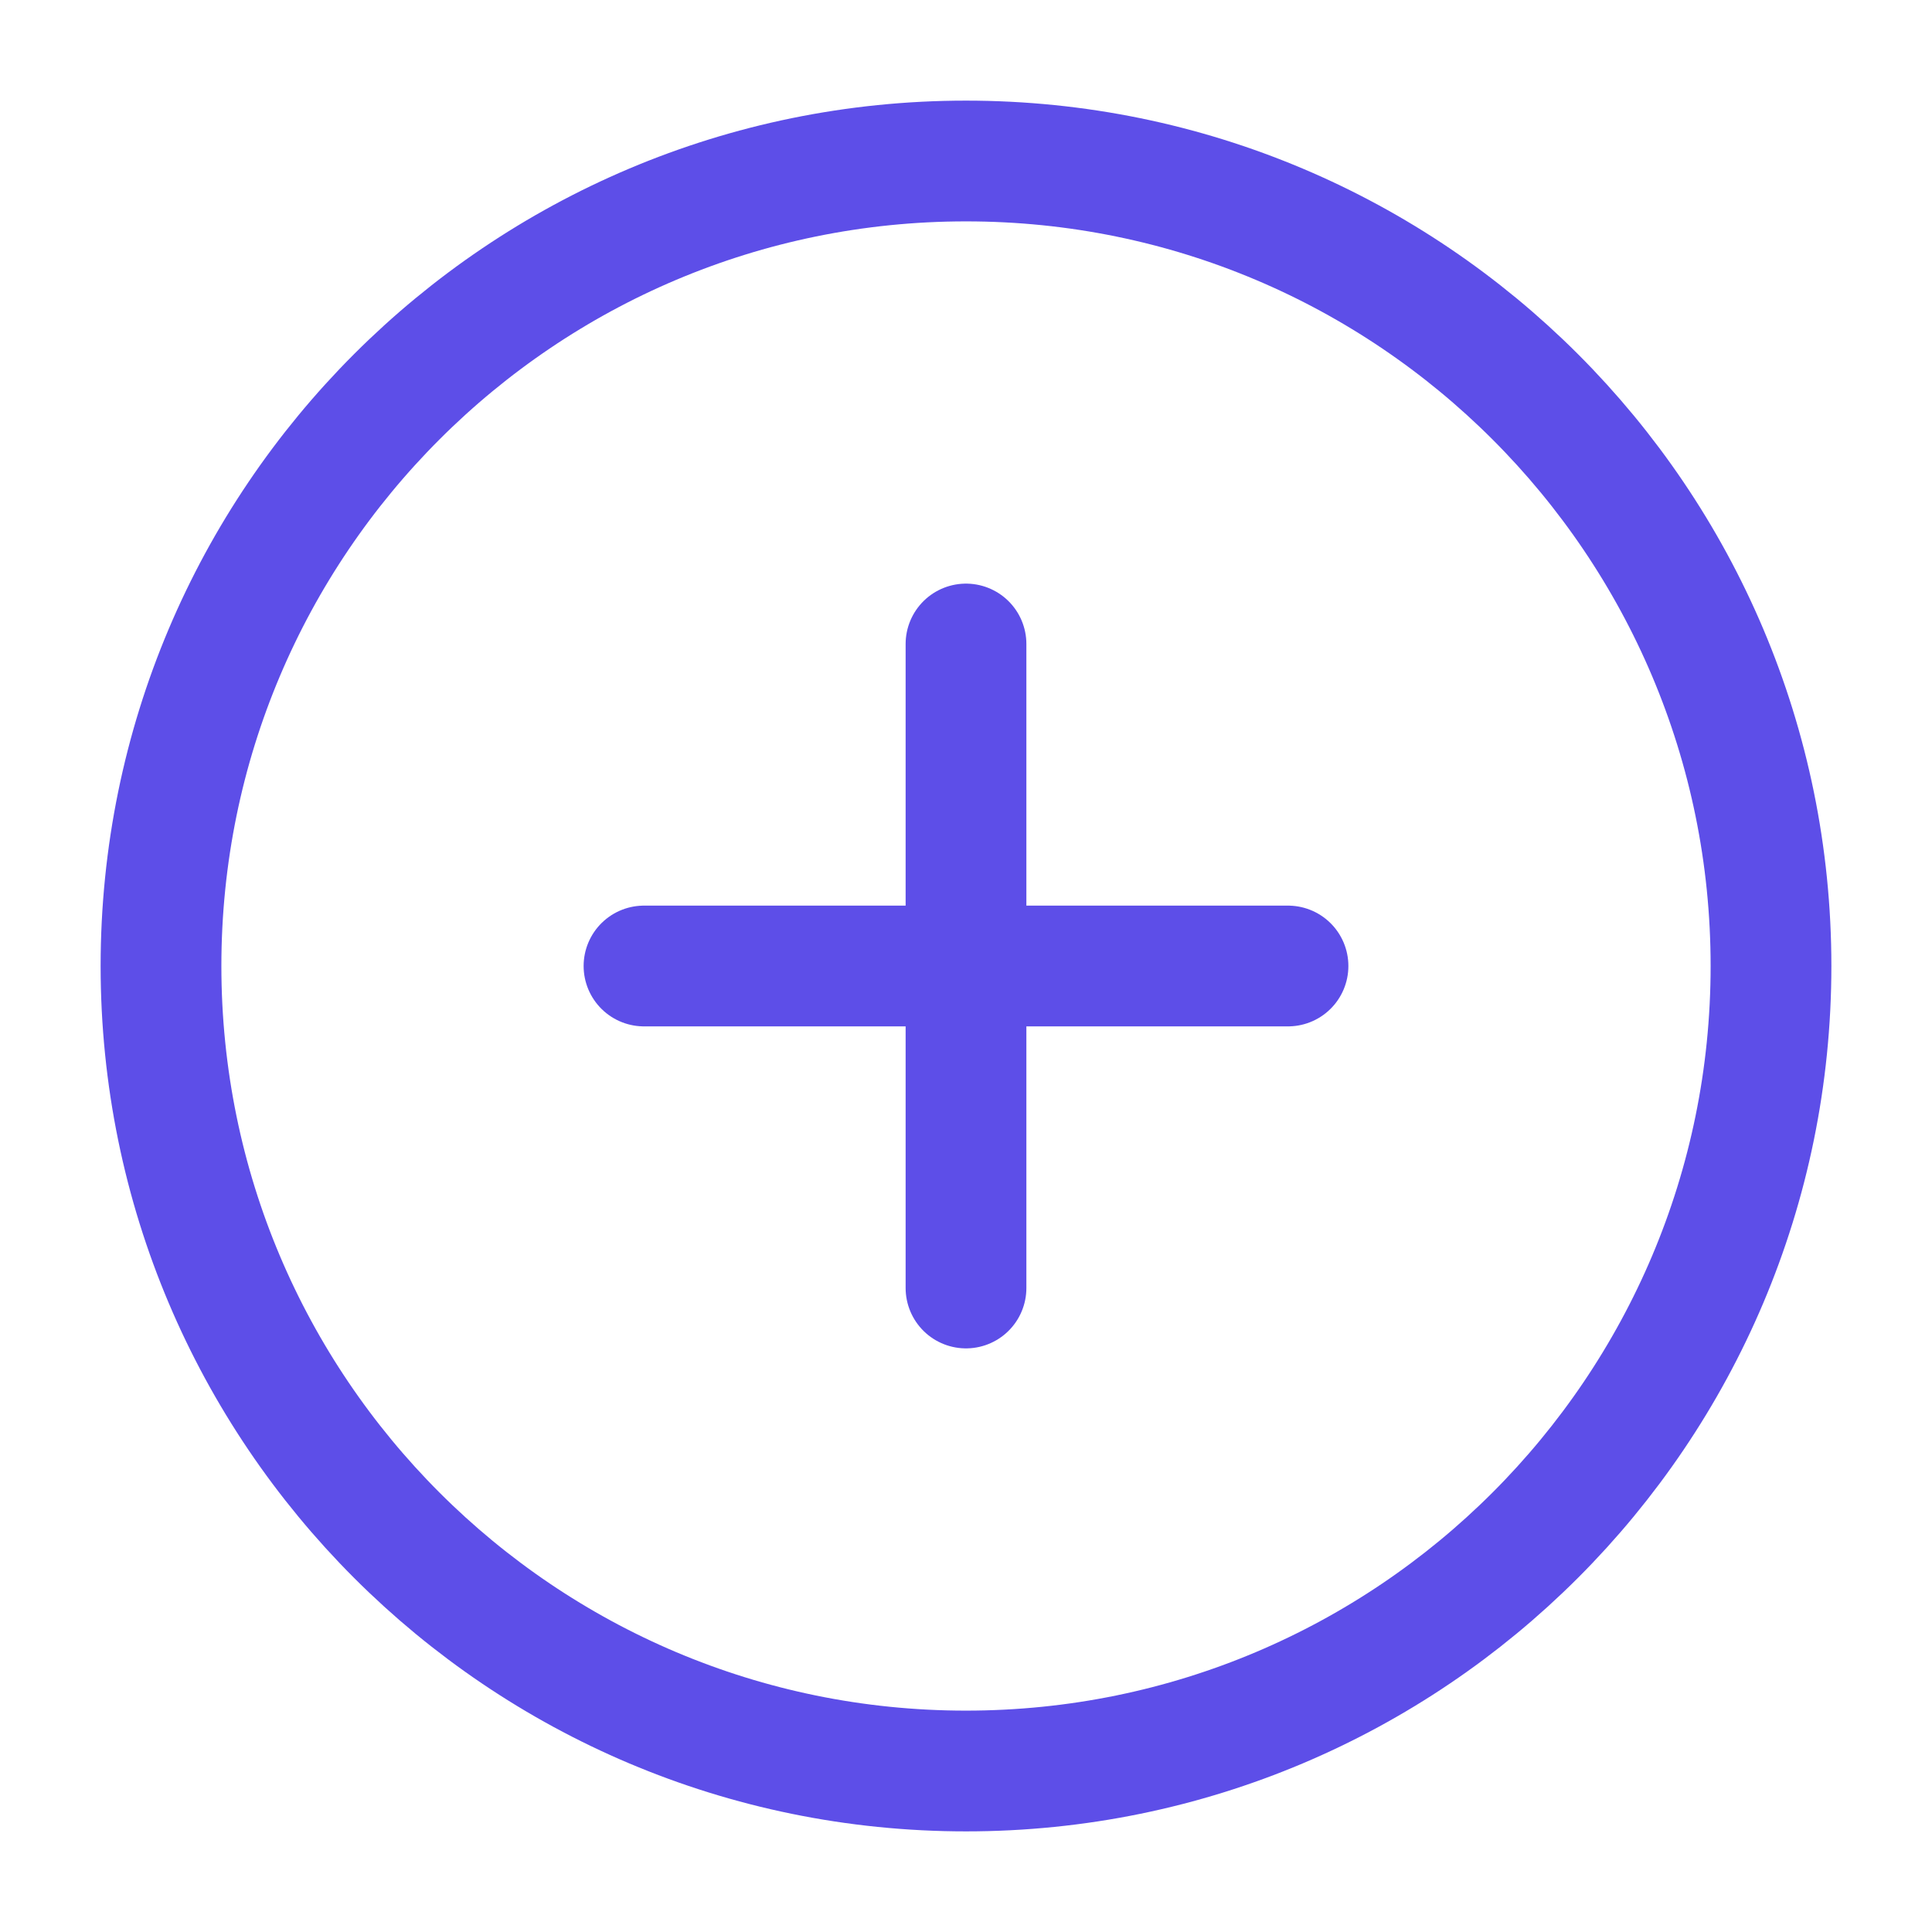 <svg width="24" height="24" viewBox="0 0 24 24" fill="none" xmlns="http://www.w3.org/2000/svg">
<path d="M12 12V16M8 12H12H8ZM16 12H12H16ZM12 12V8V12Z" stroke="#5D4EE8" stroke-width="1.5" stroke-linecap="round" stroke-linejoin="round"/>
<path d="M12 22C17.523 22 22 17.523 22 12C22 6.477 17.523 2 12 2C6.477 2 2 6.477 2 12C2 17.523 6.477 22 12 22Z" stroke="#5D4EE8" stroke-width="1.5" stroke-linecap="round" stroke-linejoin="round"/>
</svg>
